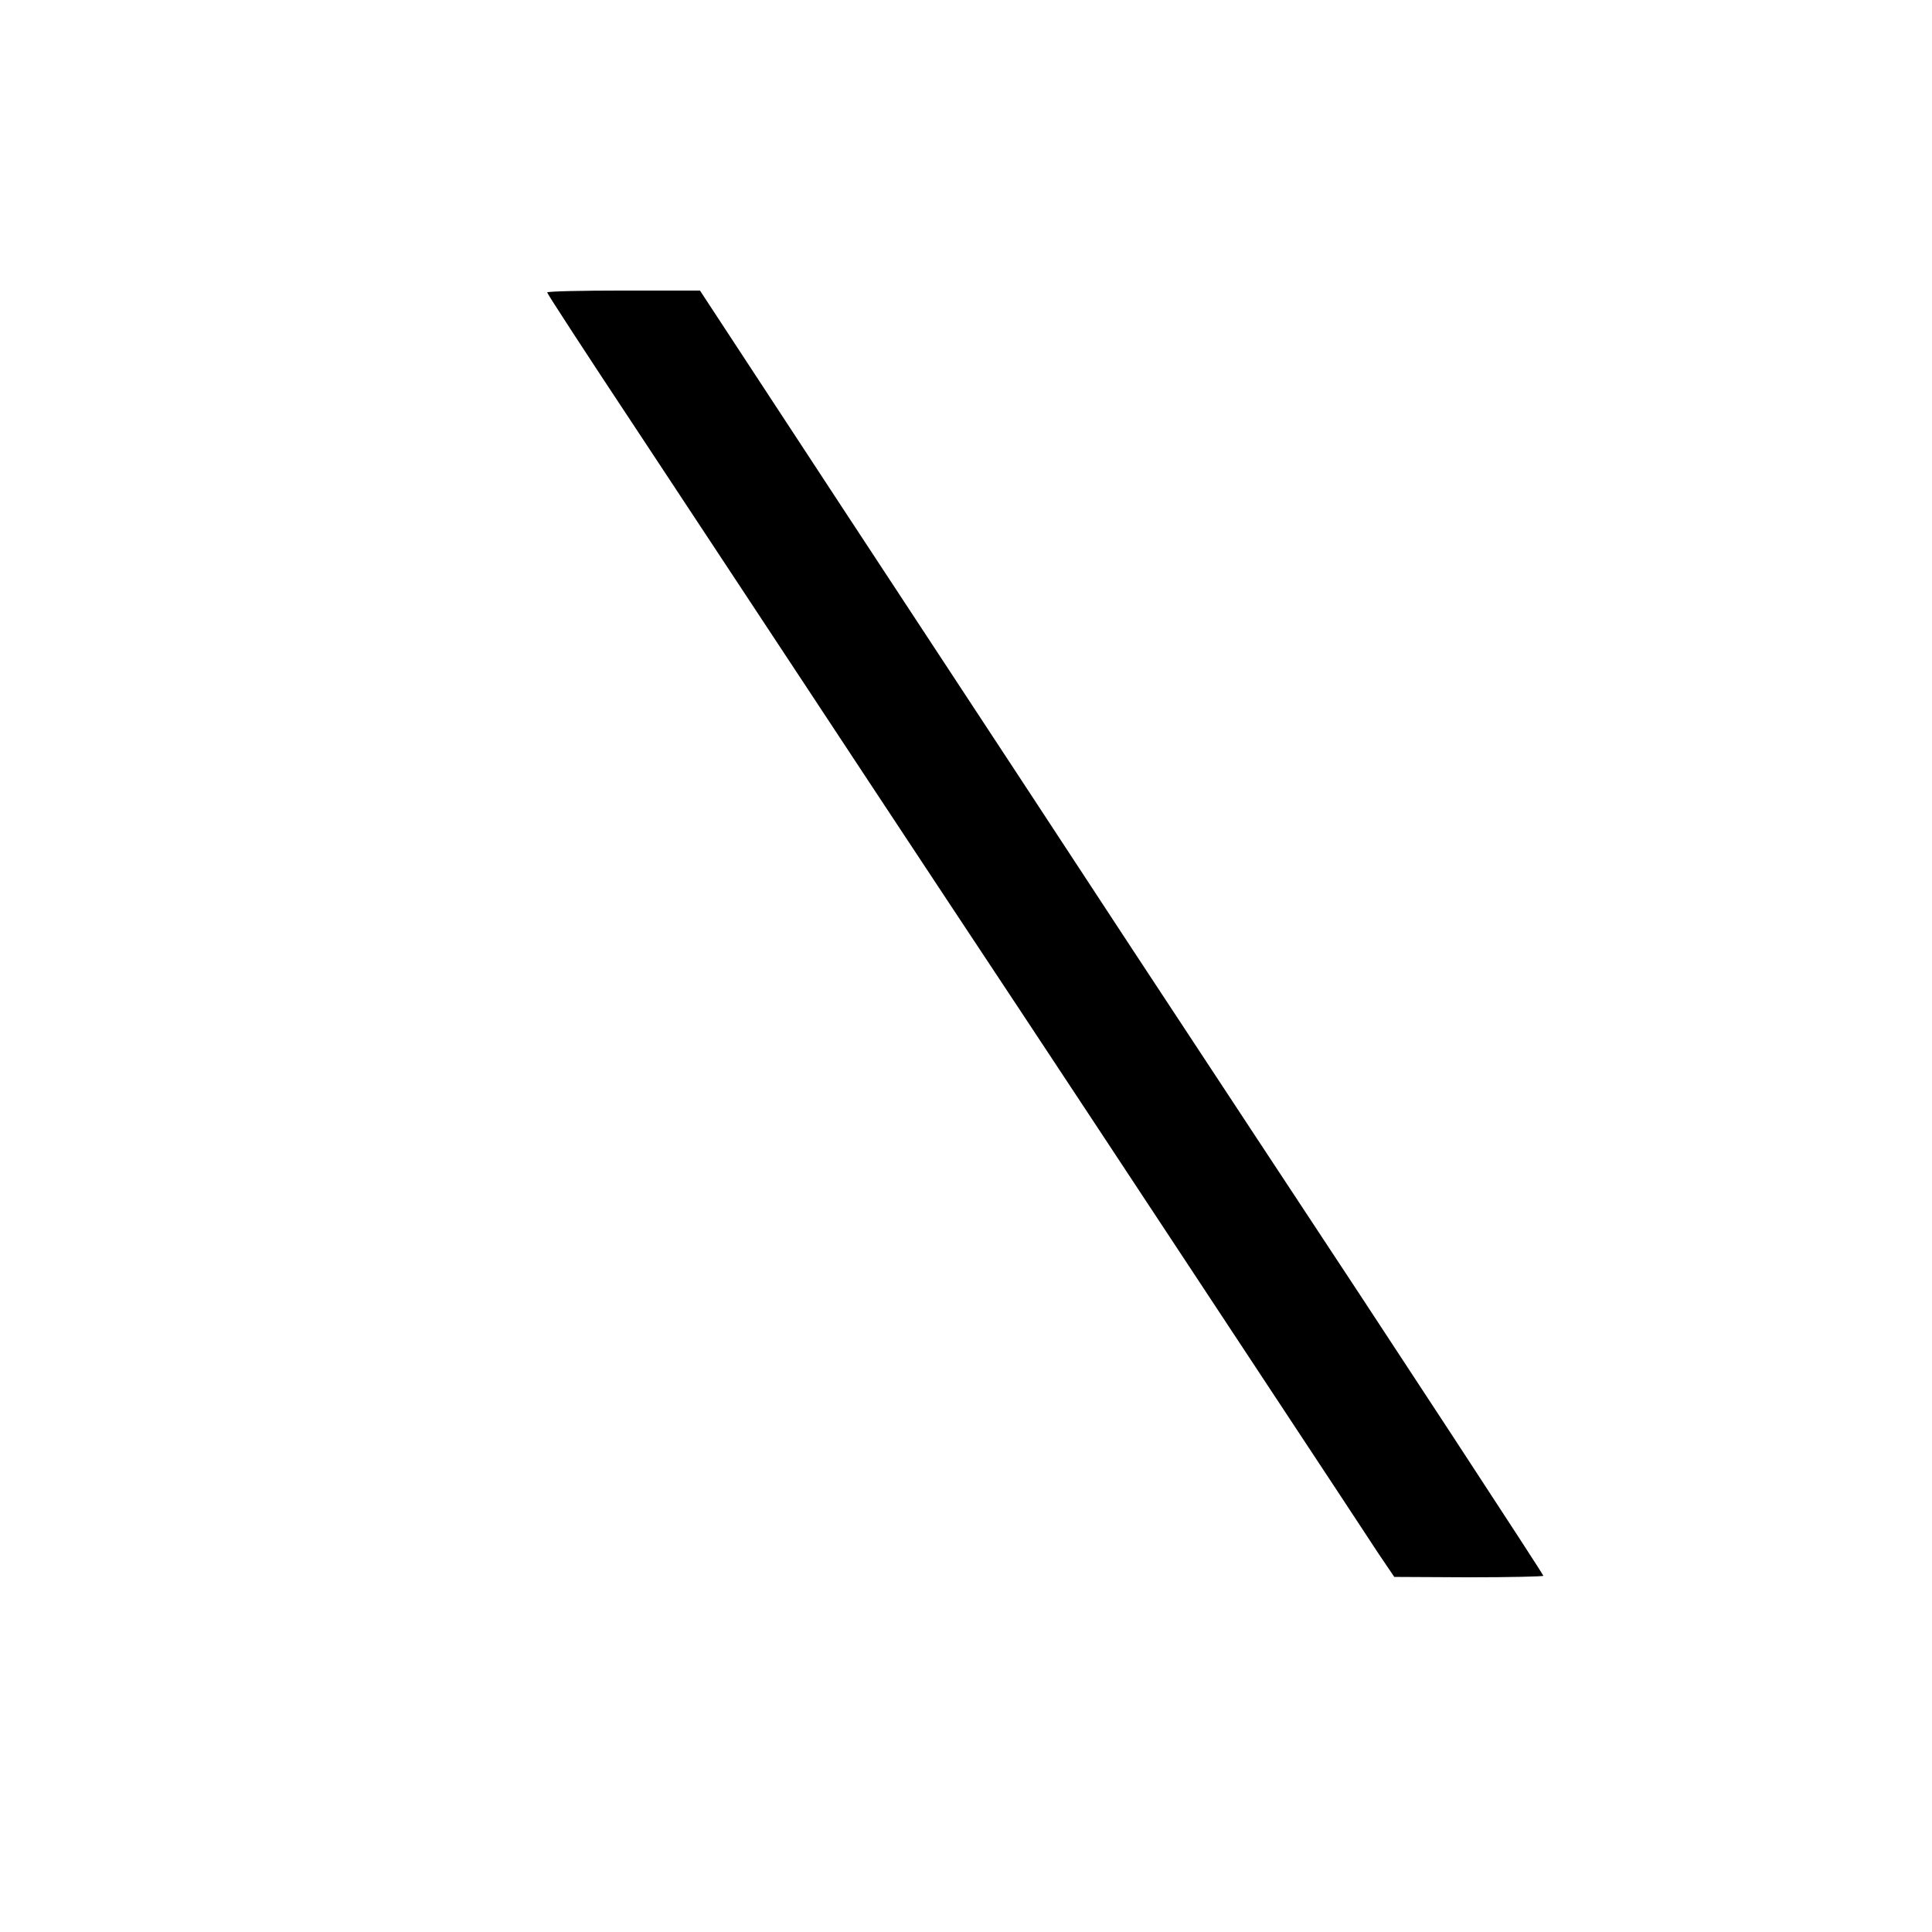 <?xml version="1.0" standalone="no"?>
<!DOCTYPE svg PUBLIC "-//W3C//DTD SVG 20010904//EN"
 "http://www.w3.org/TR/2001/REC-SVG-20010904/DTD/svg10.dtd">
<svg version="1.0" xmlns="http://www.w3.org/2000/svg"
 width="512pt" height="512pt" viewBox="0 0 512 512"
 preserveAspectRatio="xMidYMid meet">

<g transform="translate(0,512) scale(0.1,-0.1)"
fill="#000000" stroke="none">
<path d="M1450 4345 c0 -3 106 -166 236 -362 130 -197 320 -485 423 -641 102
-155 285 -432 406 -615 256 -386 503 -761 850 -1287 136 -206 266 -403 288
-437 l42 -62 198 -1 c108 0 197 2 197 4 0 4 -391 602 -767 1171 -244 370 -420
638 -608 925 -99 151 -243 370 -320 487 -77 117 -230 350 -340 518 l-200 305
-202 0 c-112 0 -203 -2 -203 -5z"/>
</g>
</svg>
